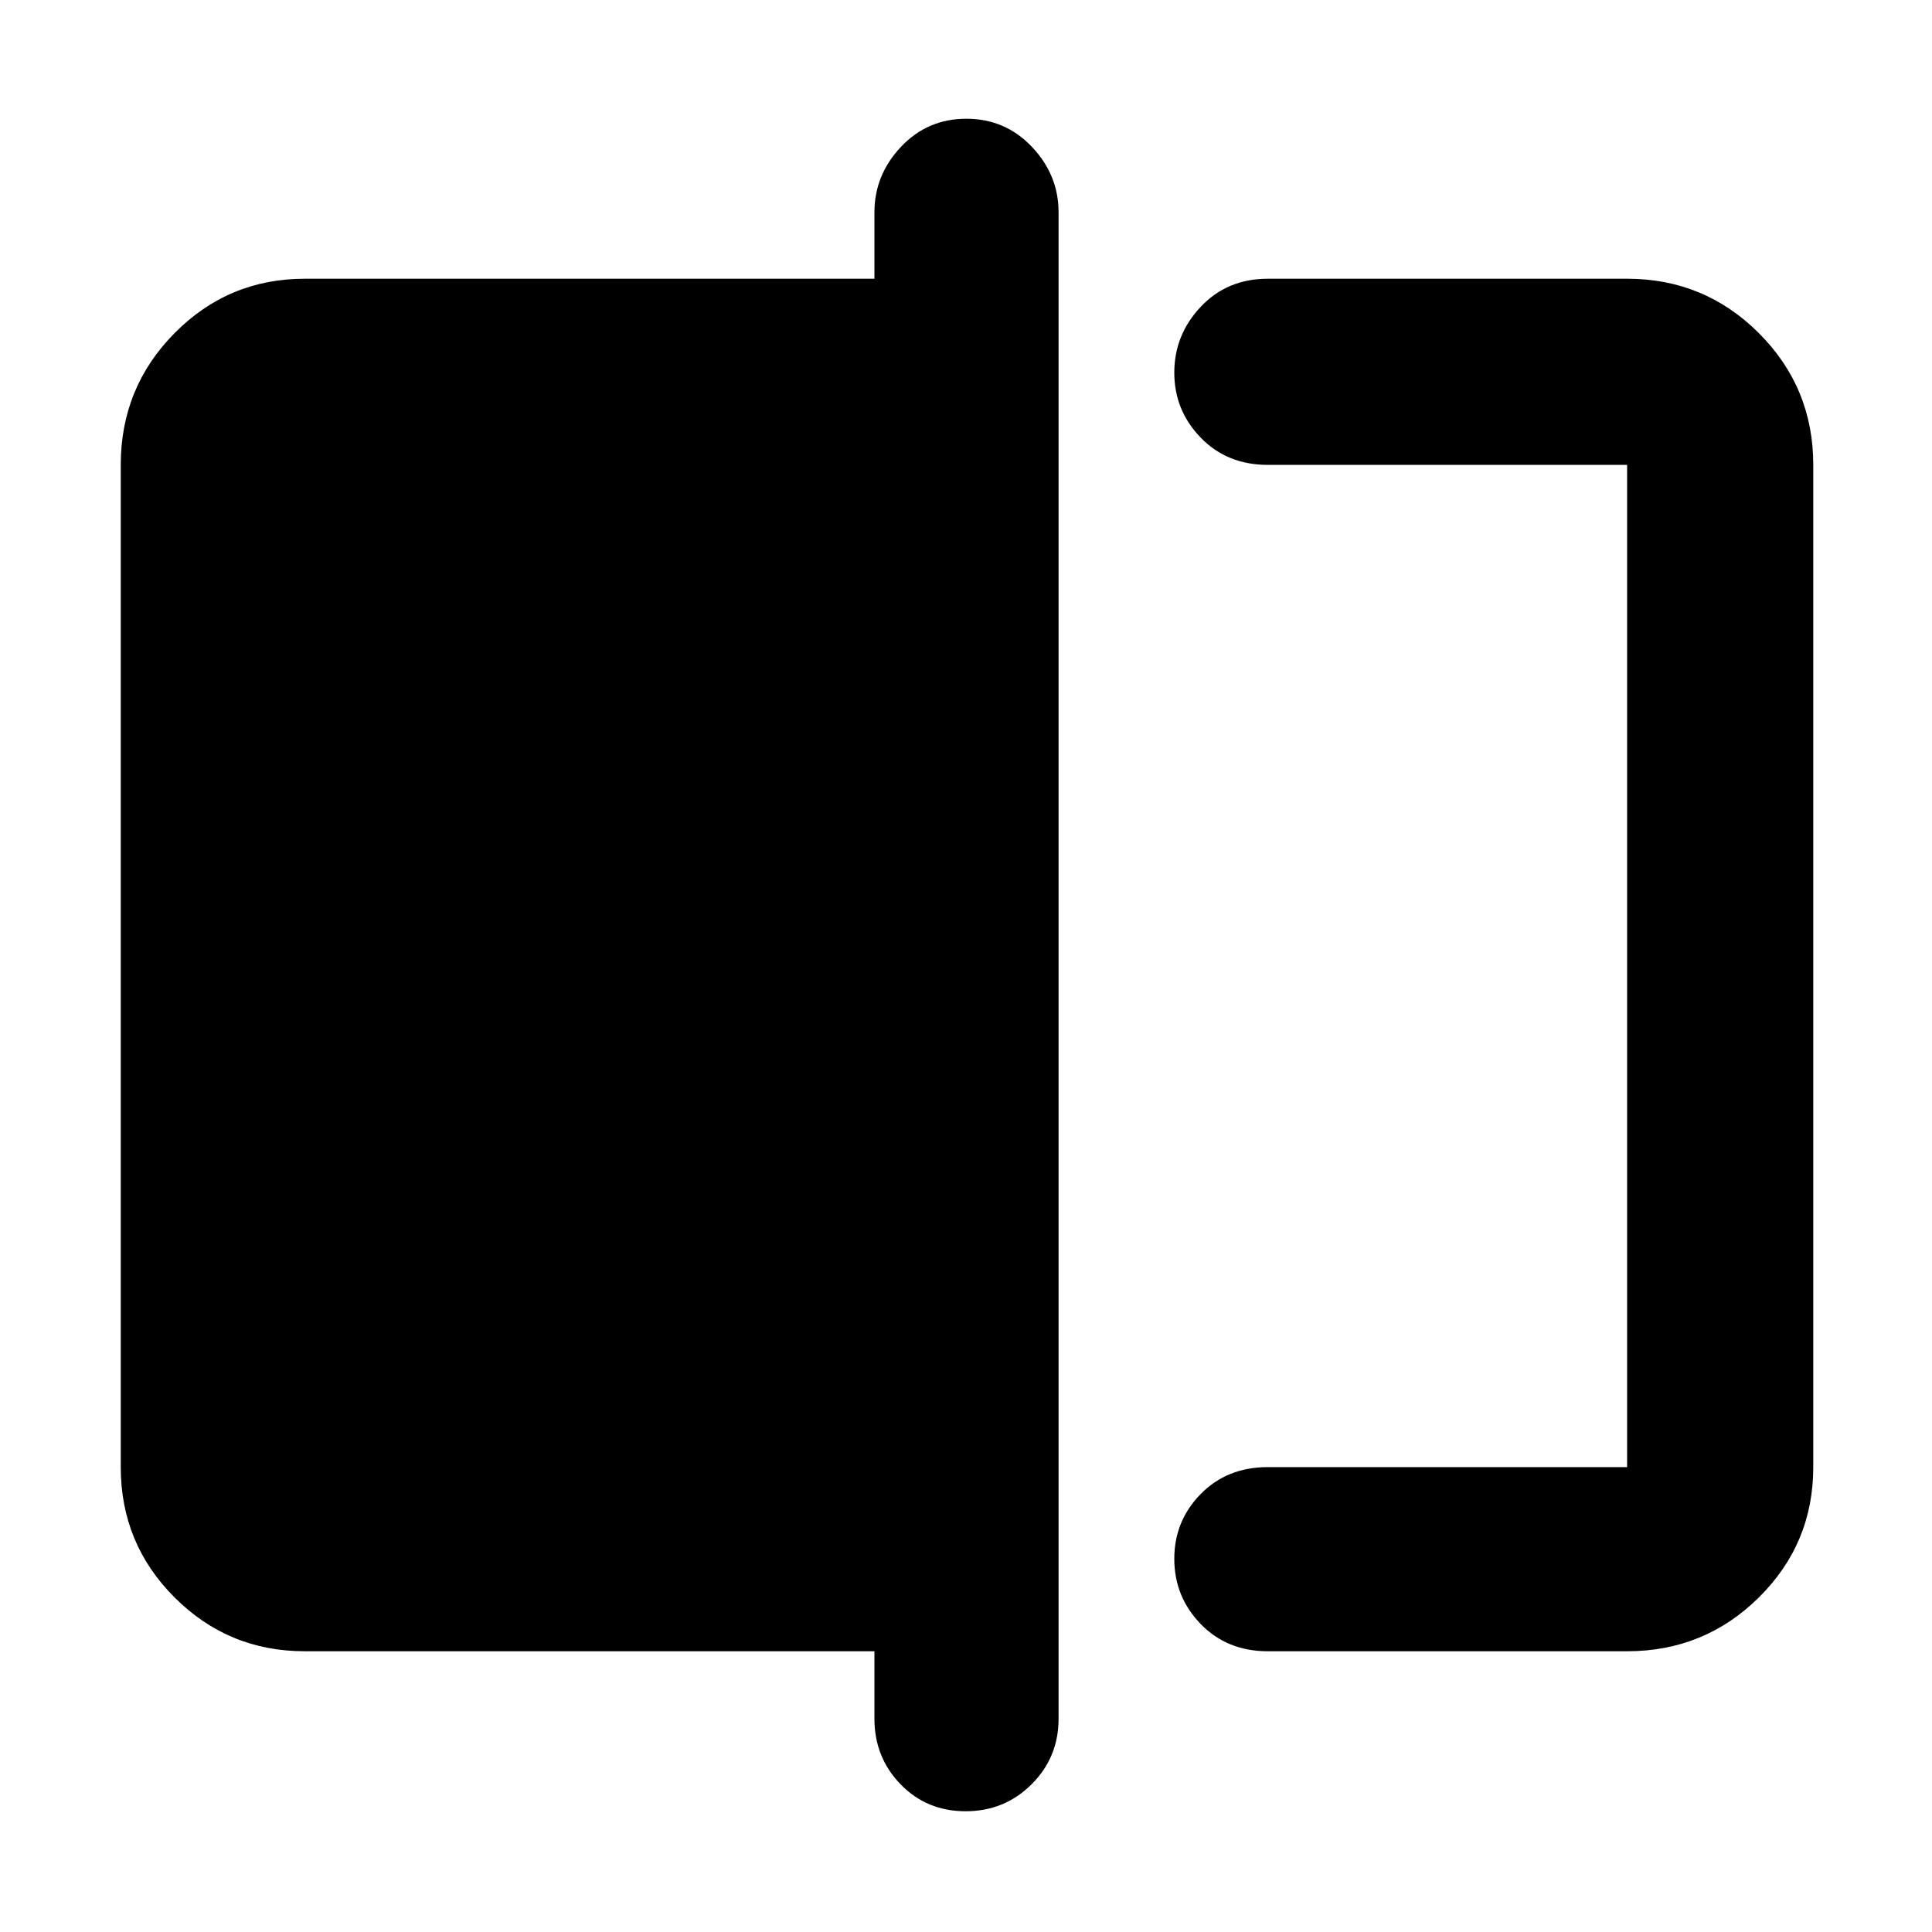 <svg xmlns="http://www.w3.org/2000/svg" height="48" viewBox="0 -960 960 960" width="48"><path d="M630-139.5q-20.25 0-33.37-13.53-13.13-13.54-13.13-32.4 0-18.85 13.13-32.21Q609.75-231 630-231h178.5v-498H630q-20.25 0-33.37-13.53-13.13-13.54-13.13-32.31 0-18.77 13.13-32.71Q609.75-821.5 630-821.5h178.5q38.43 0 65.47 27.03Q901-767.43 901-729v498q0 38.02-27.03 64.76-27.04 26.74-65.47 26.74H630ZM479.82-60q-19.32 0-32.32-13.38-13-13.37-13-32.62v-33.5h-283q-38.02 0-64.76-26.74Q60-192.98 60-231v-498q0-38.43 26.74-65.47 26.74-27.03 64.76-27.03h283v-33q0-18.55 13.18-32.53Q460.85-901 480.18-901q19.32 0 32.57 13.97Q526-873.05 526-854.5V-106q0 19.25-13.43 32.62Q499.15-60 479.82-60ZM808.5-729v498-498Z"/></svg>